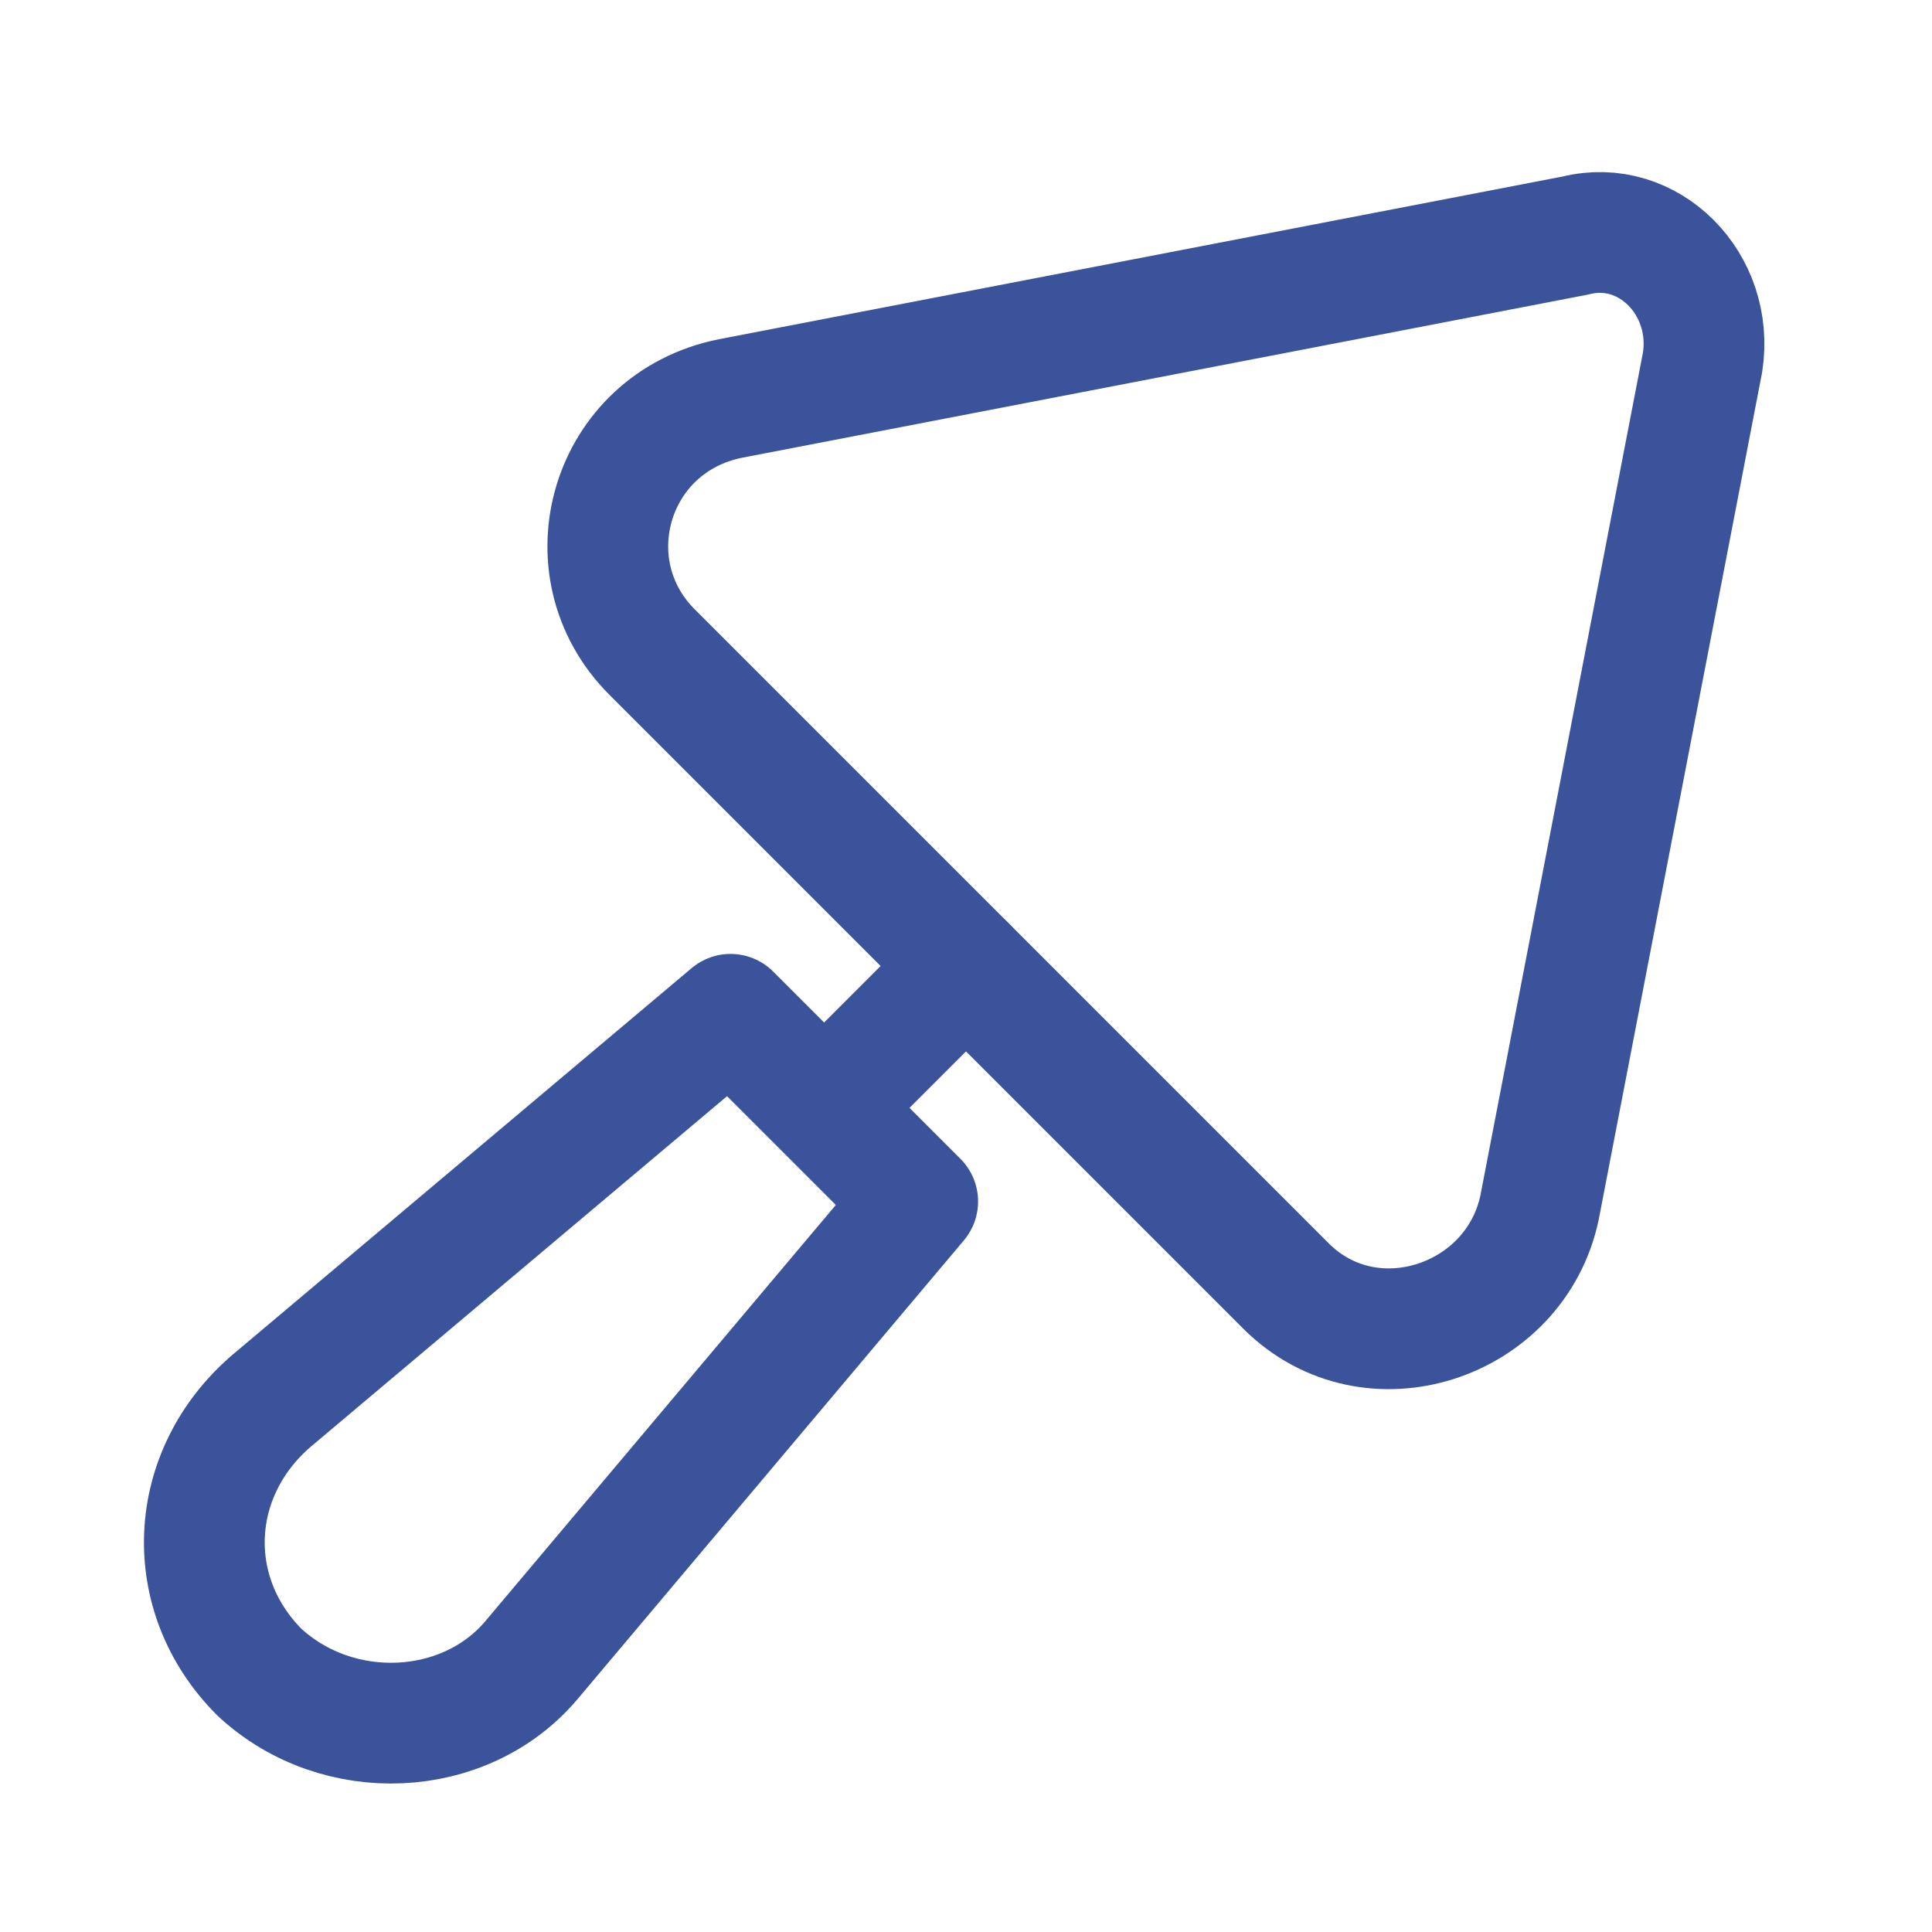 <?xml version="1.0" encoding="utf-8"?>

<svg version="1.1" id="Icons" xmlns="http://www.w3.org/2000/svg" xmlns:xlink="http://www.w3.org/1999/xlink" x="0px" y="0px"
	 viewBox="0 0 32 32" style="enable-background:new 0 0 32 32;" xml:space="preserve">
<style type="text/css">
	.st0{fill:none;stroke:#3A539B;stroke-width:2;stroke-linecap:round;stroke-linejoin:round;stroke-miterlimit:10;}
	.st1{fill:none;stroke:#3A539B;stroke-width:2;stroke-linejoin:round;stroke-miterlimit:10;}
	.st2{fill:none;stroke:#3A539B;stroke-width:2;stroke-linecap:round;stroke-miterlimit:10;}
</style>
<path class="st0" d="M26.1,3.9l-14,2.7c-2,0.4-2.7,2.8-1.3,4.2l10.5,10.5c1.4,1.4,3.8,0.6,4.2-1.3l2.7-14
	C28.4,4.7,27.3,3.6,26.1,3.9z"/>
<line class="st0" x1="13.7" y1="18.3" x2="16" y2="16"/>
<path class="st0" d="M4.3,27.7L4.3,27.7c-1.3-1.3-1.2-3.3,0.2-4.5l7.6-6.4l3.1,3.1l-6.4,7.6C7.7,28.8,5.6,28.9,4.3,27.7z"/>
</svg>
